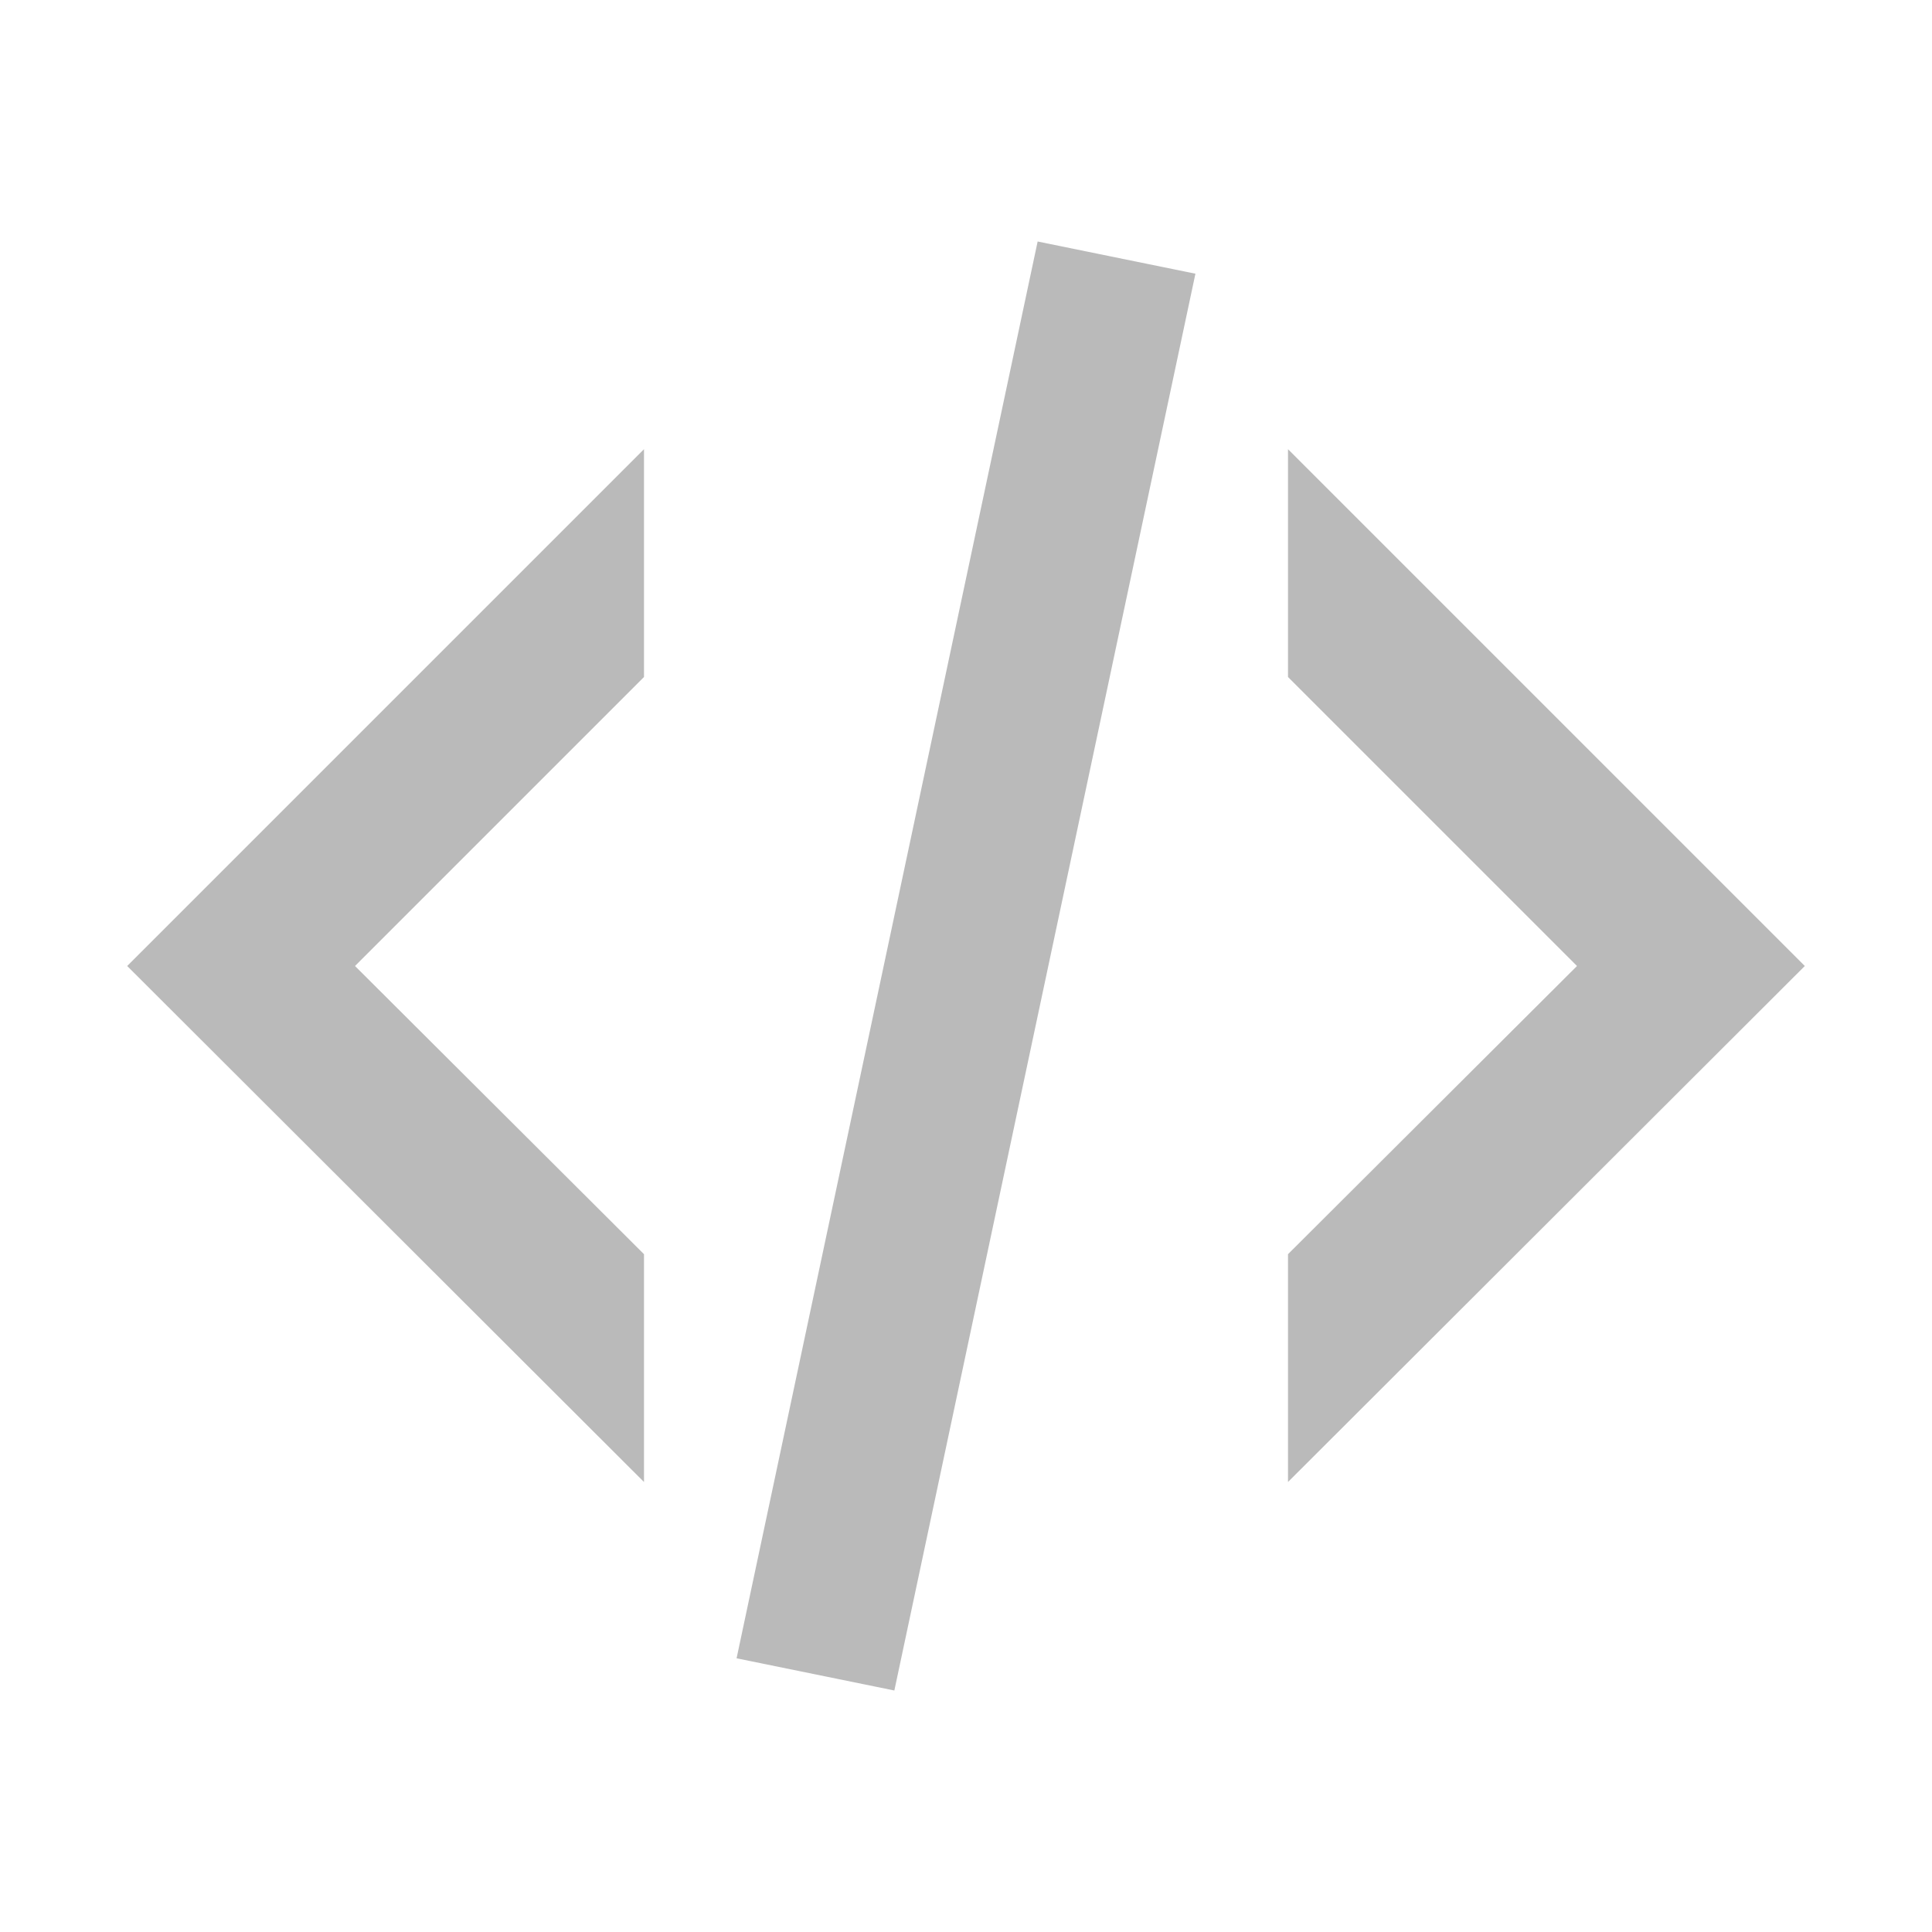 <?xml version="1.0" standalone="no"?><!DOCTYPE svg PUBLIC "-//W3C//DTD SVG 1.1//EN" "http://www.w3.org/Graphics/SVG/1.1/DTD/svg11.dtd"><svg t="1698760369585" class="icon" viewBox="0 0 1024 1024" version="1.1" xmlns="http://www.w3.org/2000/svg" p-id="20953" width="64" height="64" xmlns:xlink="http://www.w3.org/1999/xlink"><path d="M549.973 128l83.627 17.067L474.027 896l-83.627-17.067L549.973 128m285.867 384L682.667 358.827V238.08L956.587 512 682.667 785.493v-120.747L835.84 512M67.413 512L341.333 238.08v120.747L188.16 512 341.333 664.747v120.747L67.413 512z" fill="#BABABA" p-id="20954"></path></svg>